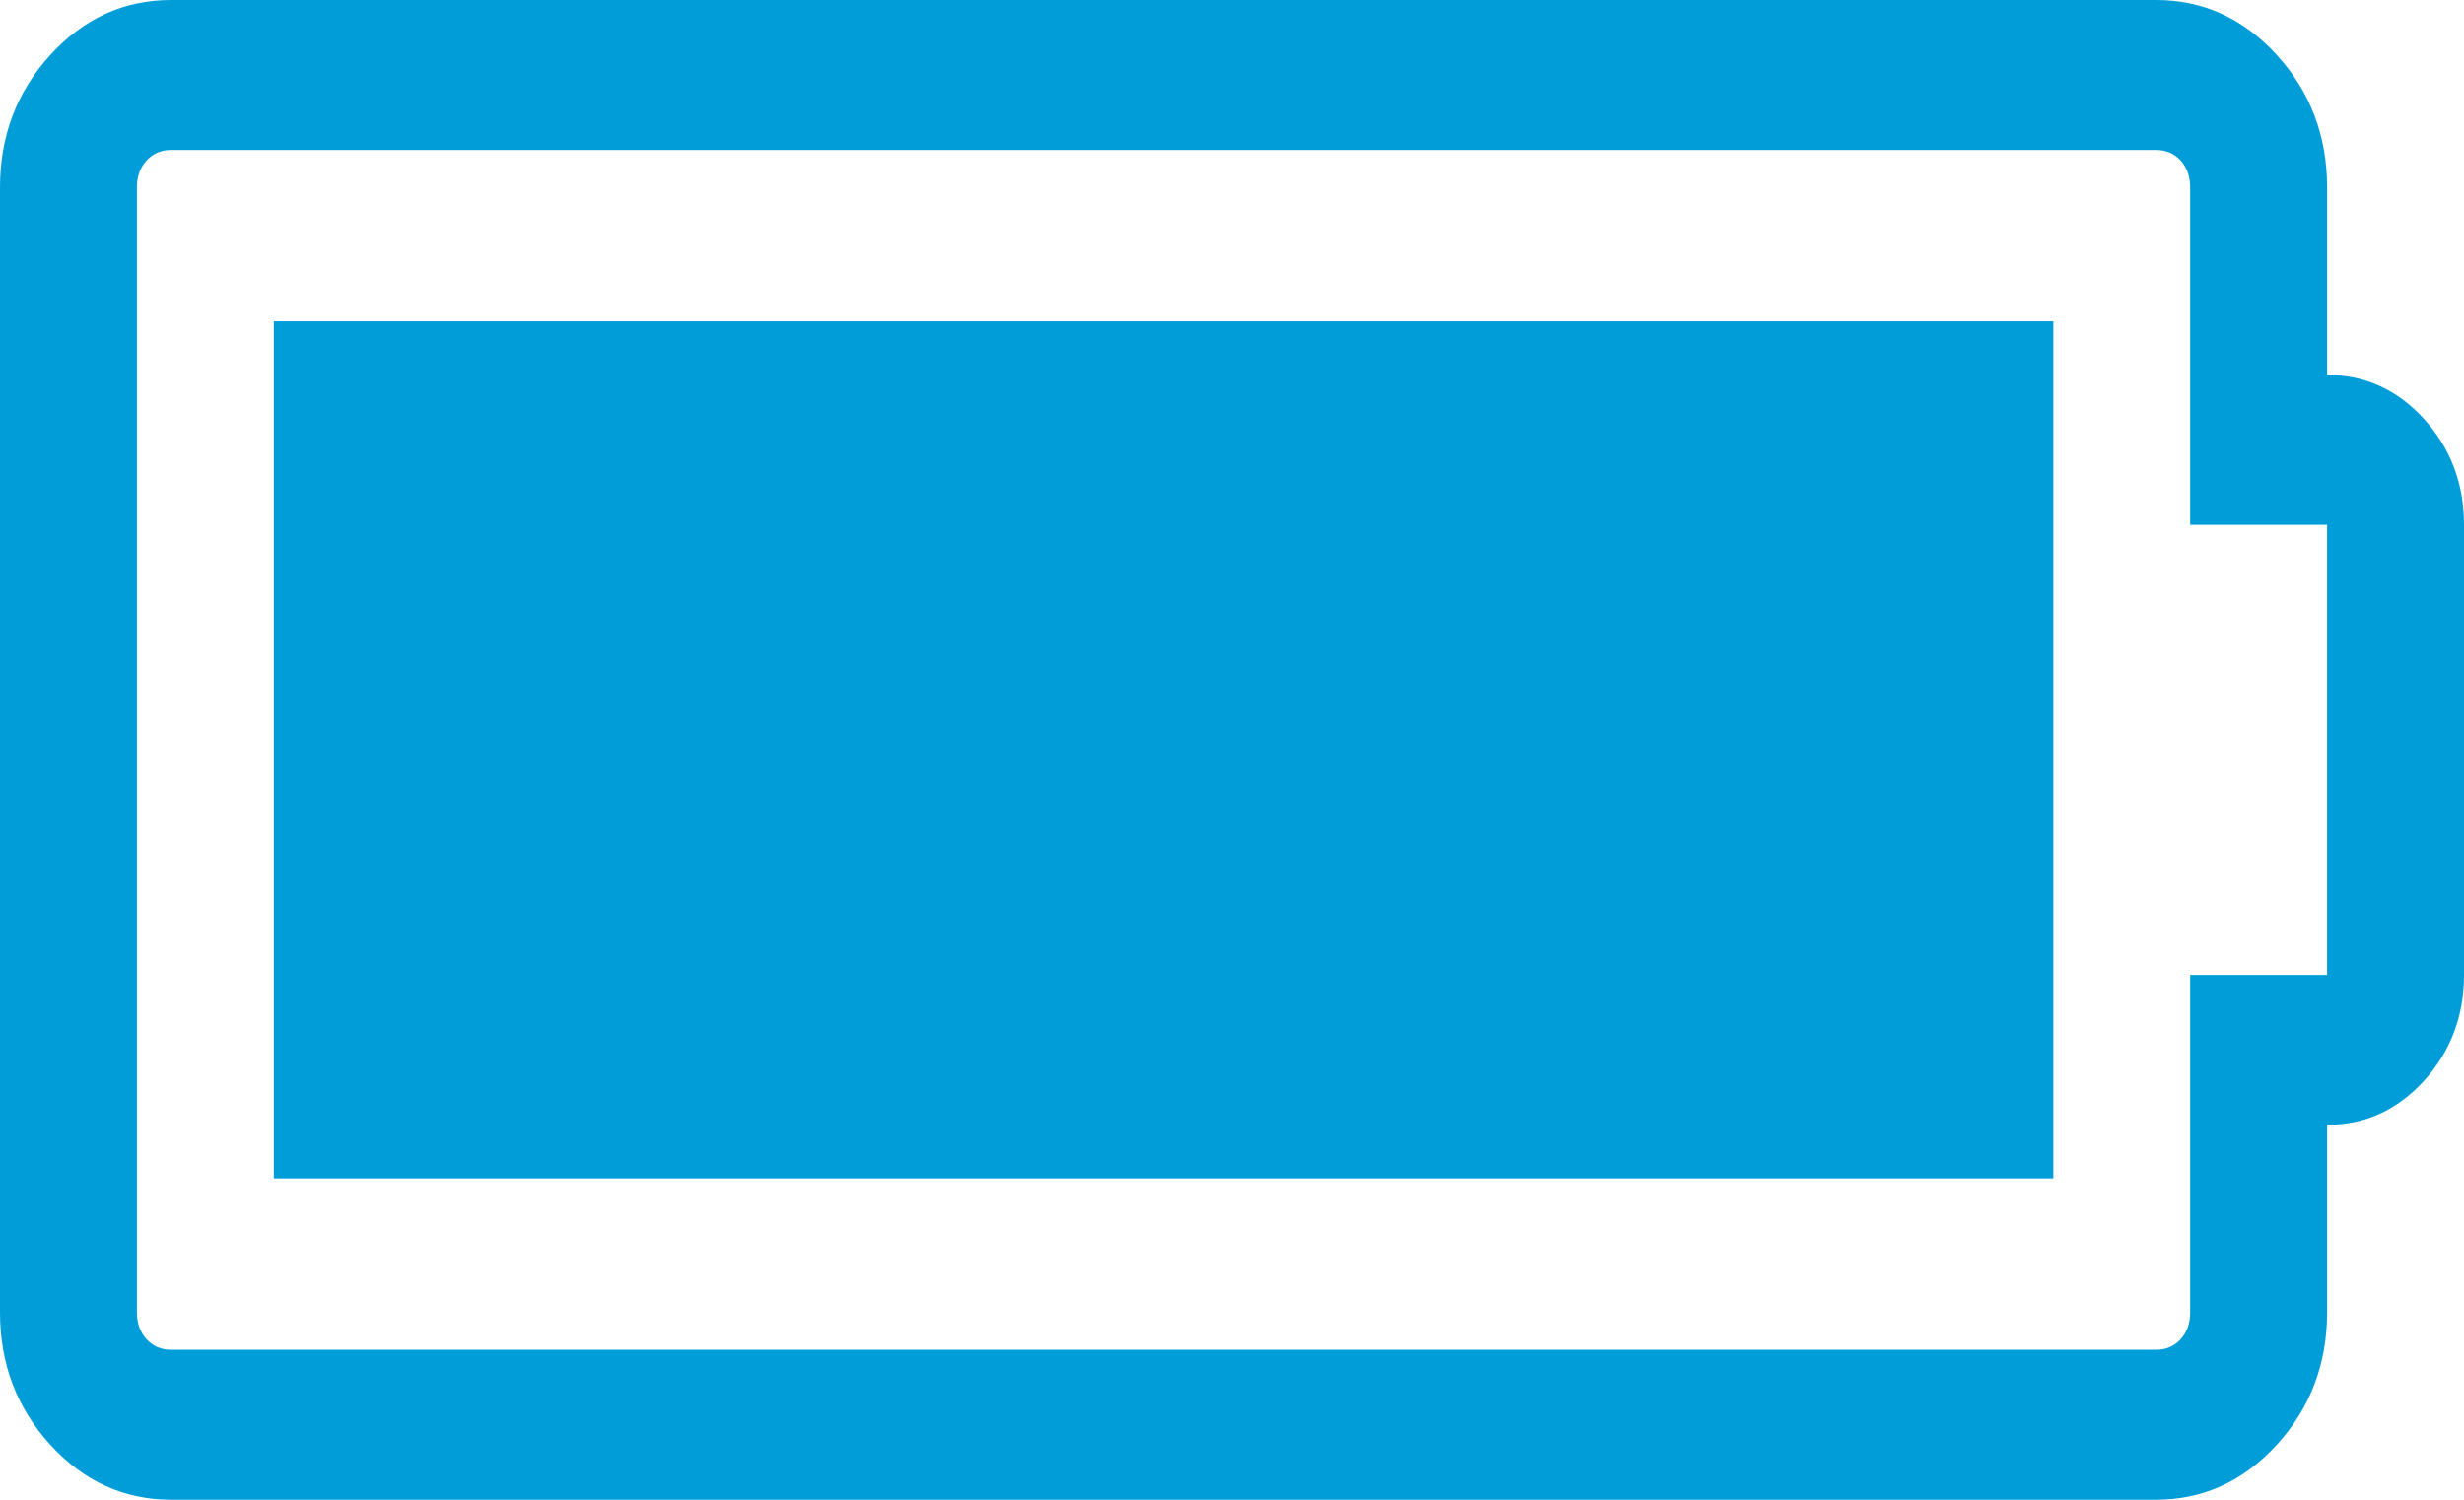 ﻿<?xml version="1.0" encoding="utf-8"?>
<svg version="1.1" xmlns:xlink="http://www.w3.org/1999/xlink" width="23px" height="14px" xmlns="http://www.w3.org/2000/svg">
  <g transform="matrix(1 0 0 1 -662 -421 )">
    <path d="M 2.556 3  L 19.167 3  L 19.167 11  L 2.556 11  L 2.556 3  Z M 20.444 12.25  L 20.444 9.1  L 21.722 9.1  L 21.722 4.9  L 20.444 4.9  L 20.444 1.75  C 20.444 1.648  20.414 1.564  20.355 1.498  C 20.295 1.433  20.218 1.4  20.125 1.4  L 1.597 1.4  C 1.504 1.4  1.428 1.433  1.368 1.498  C 1.308 1.564  1.278 1.648  1.278 1.75  L 1.278 12.25  C 1.278 12.352  1.308 12.436  1.368 12.502  C 1.428 12.567  1.504 12.6  1.597 12.6  L 20.125 12.6  C 20.218 12.6  20.295 12.567  20.355 12.502  C 20.414 12.436  20.444 12.352  20.444 12.25  Z M 22.626 3.91  C 22.875 4.184  23 4.514  23 4.9  L 23 9.1  C 23 9.486  22.875 9.816  22.626 10.09  C 22.376 10.363  22.075 10.5  21.722 10.5  L 21.722 12.25  C 21.722 12.731  21.566 13.143  21.253 13.486  C 20.94 13.829  20.564 14  20.125 14  L 1.597 14  C 1.158 14  0.782 13.829  0.469 13.486  C 0.156 13.143  0 12.731  0 12.25  L 0 1.75  C 0 1.269  0.156 0.857  0.469 0.514  C 0.782 0.171  1.158 0  1.597 0  L 20.125 0  C 20.564 0  20.94 0.171  21.253 0.514  C 21.566 0.857  21.722 1.269  21.722 1.75  L 21.722 3.5  C 22.075 3.5  22.376 3.637  22.626 3.91  Z " fill-rule="nonzero" fill="#009dd9" stroke="none" transform="matrix(1 0 0 1 662 421 )" />
  </g>
</svg>